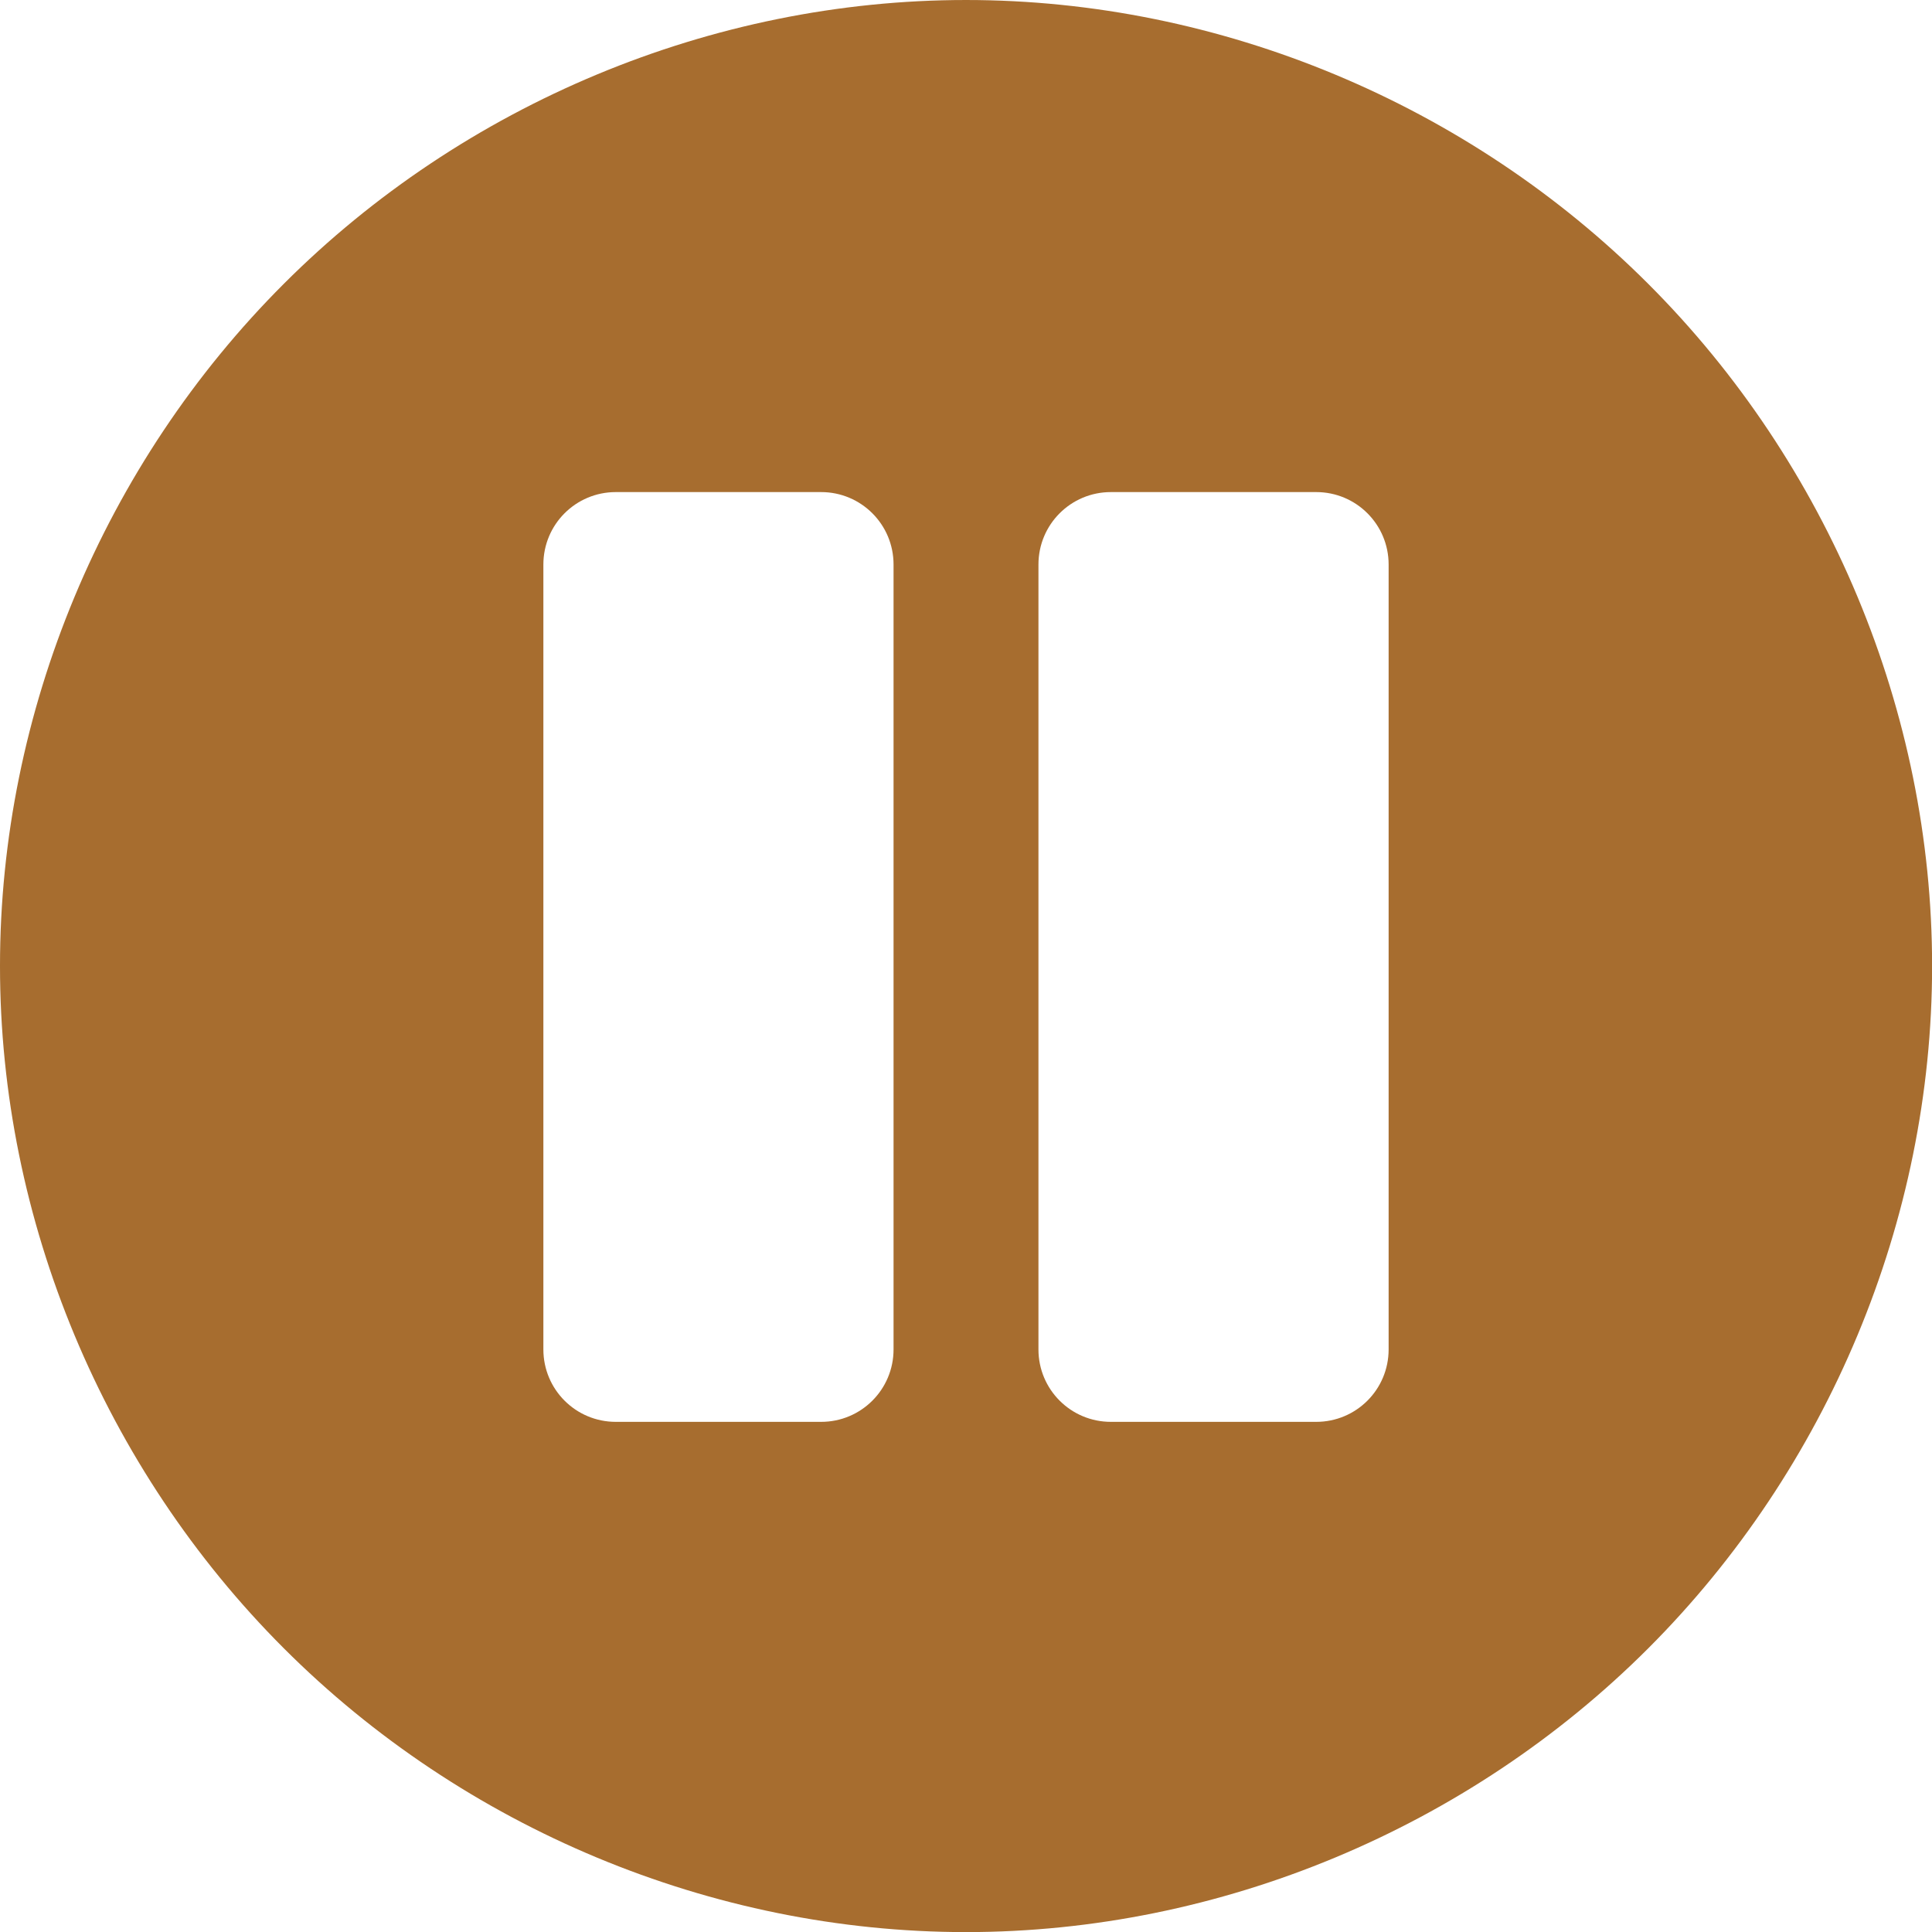 <?xml version="1.0" encoding="UTF-8" standalone="no"?>
<!-- Created with Inkscape (http://www.inkscape.org/) -->

<svg
   xmlns:dc="http://purl.org/dc/elements/1.1/"
   xmlns:cc="http://creativecommons.org/ns#"
   xmlns:rdf="http://www.w3.org/1999/02/22-rdf-syntax-ns#"
   xmlns:svg="http://www.w3.org/2000/svg"
   xmlns="http://www.w3.org/2000/svg"
   version="1.1"
   width="20"
   height="20"
   id="svg7254">
  <defs
     id="defs7256" />
  <path
     d="M 10,2.1e-5 C 7.369,2.1e-5 4.798,1.077 2.938,2.938 1.077,4.798 -6.9055479e-4,7.369 4.423725e-8,10 -6.9055479e-4,12.631 1.077,15.202 2.938,17.063 c 1.86,1.861 4.431,2.938 7.062,2.938 2.631,0 5.202,-1.077 7.063,-2.938 1.86,-1.861 2.938,-4.431 2.938,-7.062 6.91e-4,-2.631 -1.077,-5.202 -2.938,-7.062 C 15.202,1.077 12.631,2.1e-5 10,2.1e-5 z M 6.375,5.094 l 2.125,0 c 0.415,0 0.75,0.335 0.75,0.75 l 0,8.125 c 0,0.415 -0.335,0.75 -0.75,0.75 l -2.125,0 c -0.415,0 -0.75,-0.335 -0.75,-0.75 l 0,-8.125 c 0,-0.415 0.335,-0.75 0.75,-0.75 z m 5.125,0 2.125,0 c 0.415,0 0.75,0.335 0.75,0.75 l 0,8.125 c 0,0.415 -0.335,0.75 -0.75,0.75 l -2.125,0 c -0.415,0 -0.75,-0.335 -0.75,-0.75 l 0,-8.125 c 0,-0.415 0.335,-0.75 0.75,-0.75 z"
     id="path3797-2-9-4-9-7-1-6-0-1-4-4"
     style="color:#000000;fill:#a76d2f;fill-opacity:1;fill-rule:nonzero;stroke:none;stroke-width:2;marker:none;visibility:visible;display:inline;overflow:visible;enable-background:accumulate" />
</svg>

